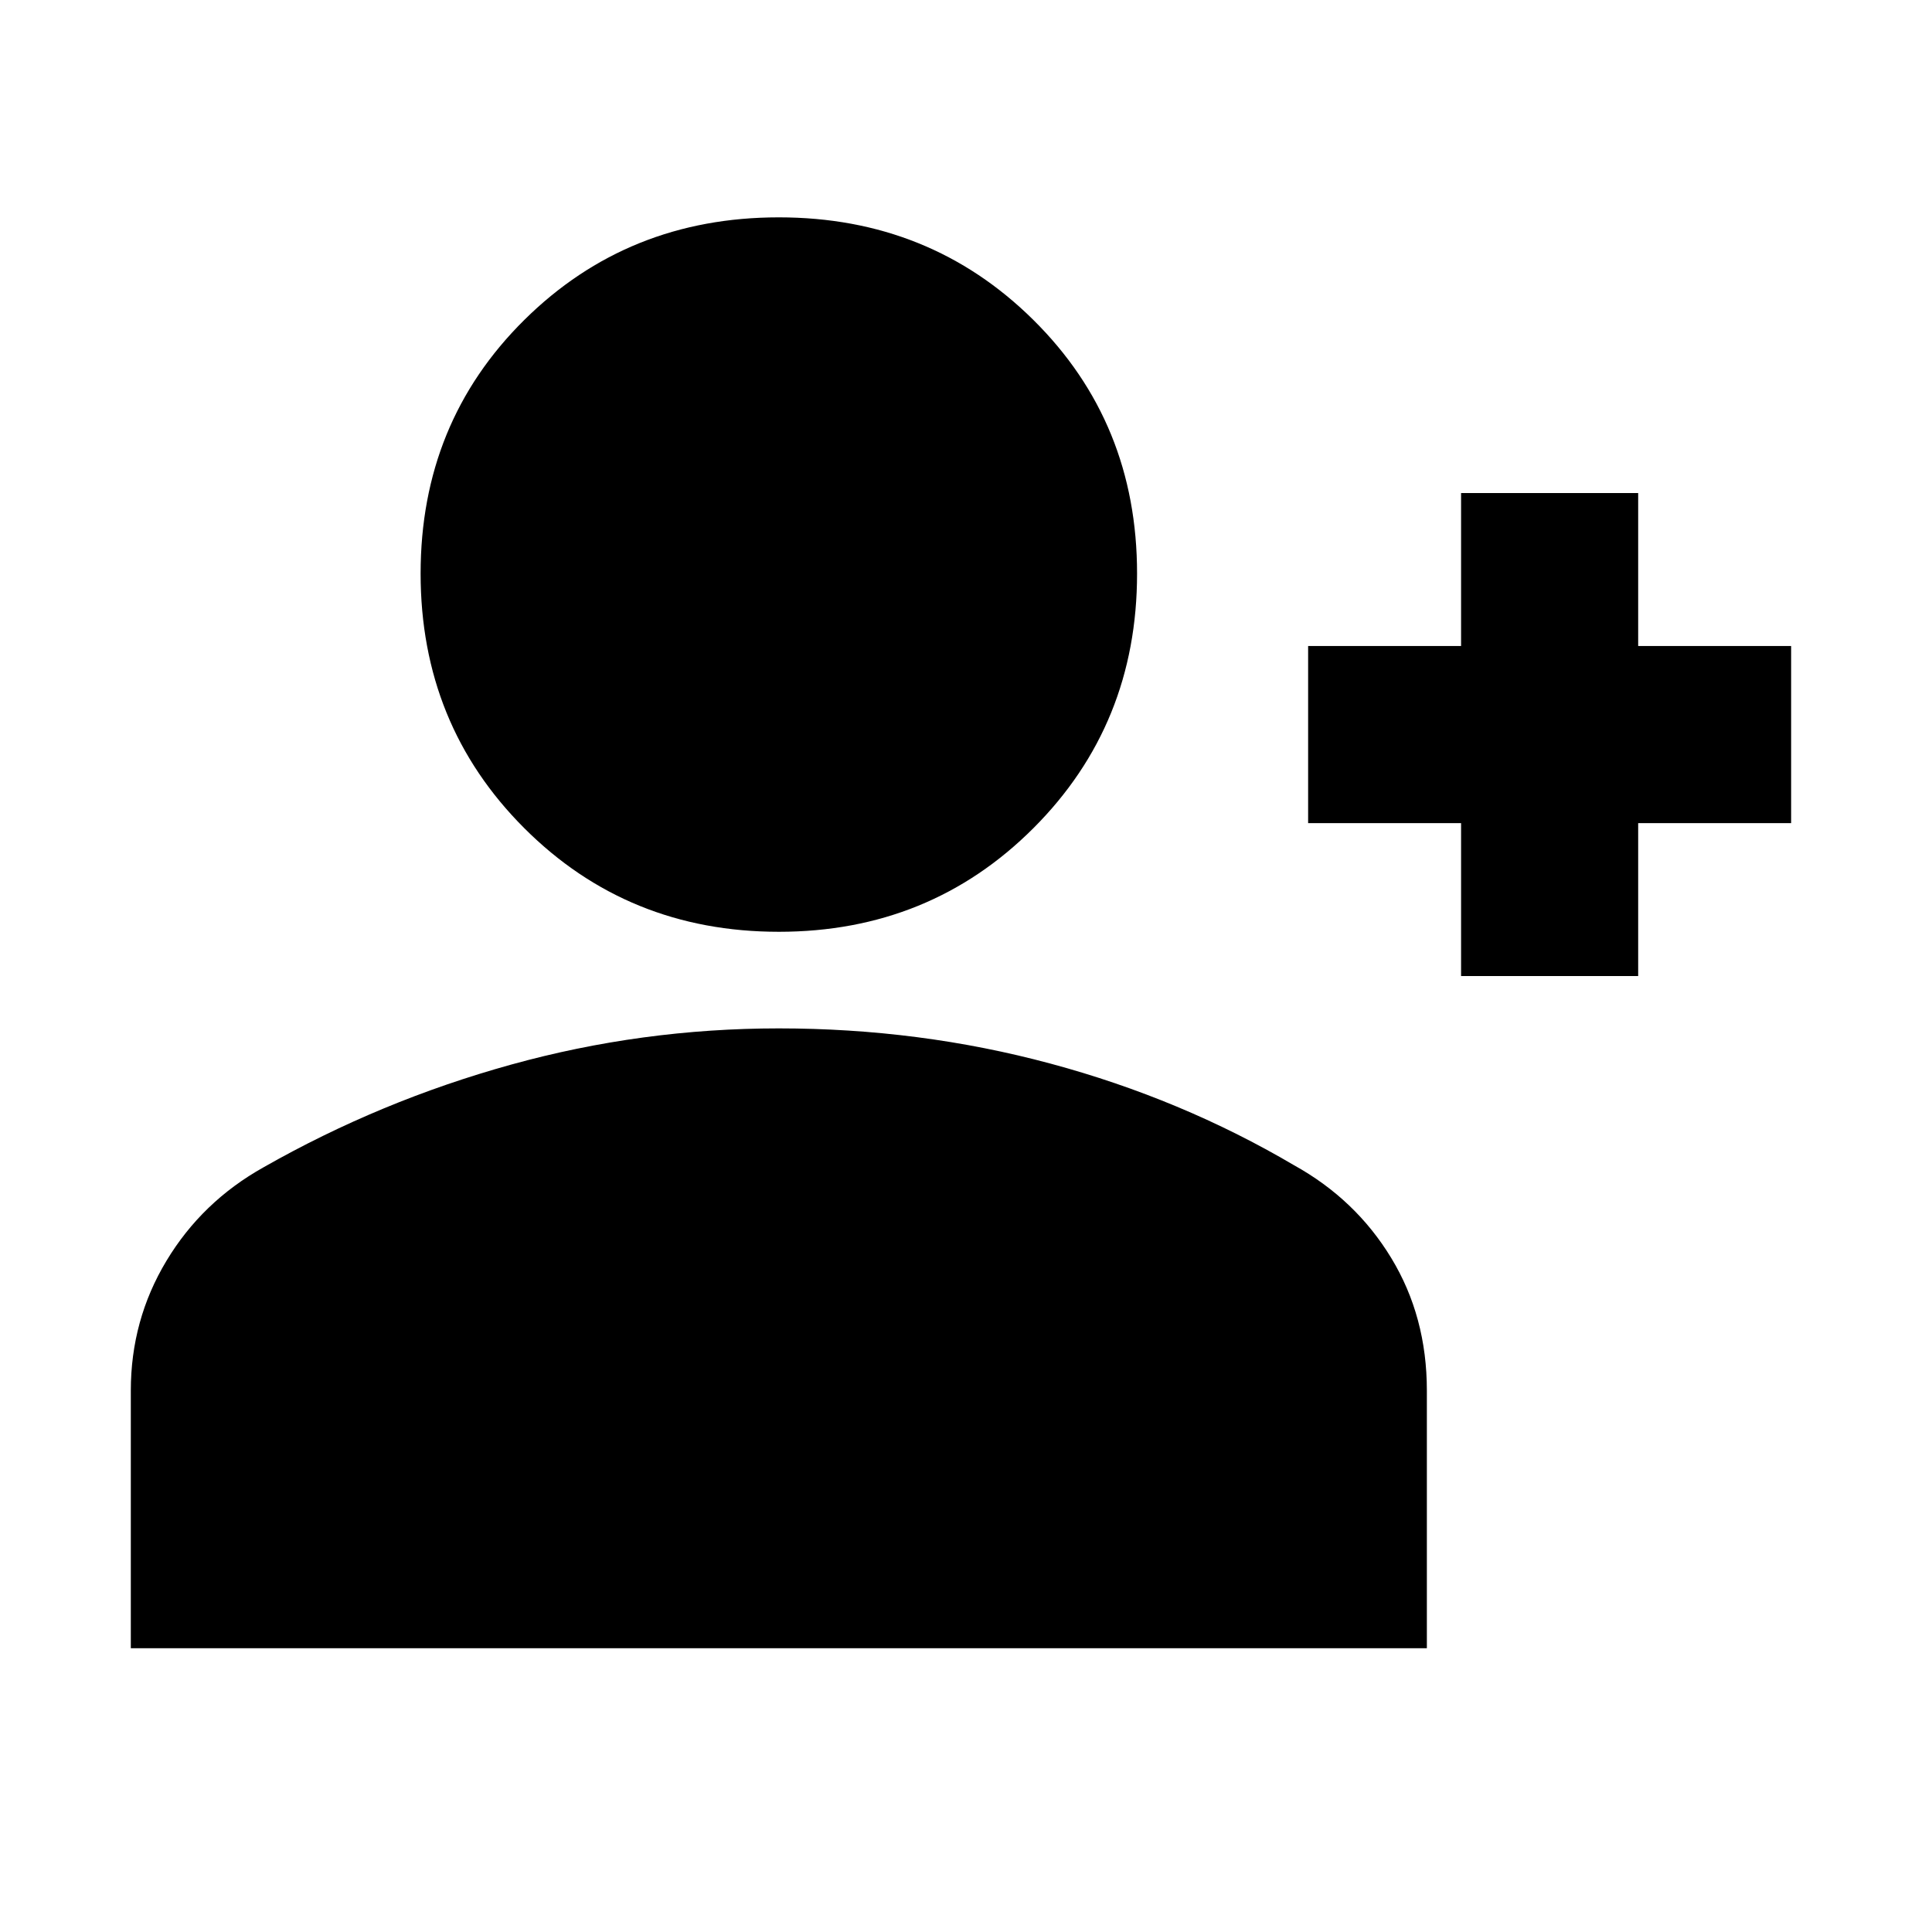 <svg xmlns="http://www.w3.org/2000/svg" height="20" viewBox="0 -960 960 960" width="20"><path d="M726-475v-76h-76v-88h76v-76h88v76h76v88h-76v76h-88Zm-339-22q-75 0-126.5-51.5T209-675q0-75 51.5-126T387-852q75 0 126.5 51T565-675q0 75-51.5 126.5T387-497ZM65-141v-128q0-35.08 17.7-64.49Q100.39-362.9 131-380q58-33 122.96-51T387-449q70 0 135 17.5T643-381q30.61 16.96 48.3 46.09 17.7 29.13 17.7 65.86V-141H65Z"/></svg>